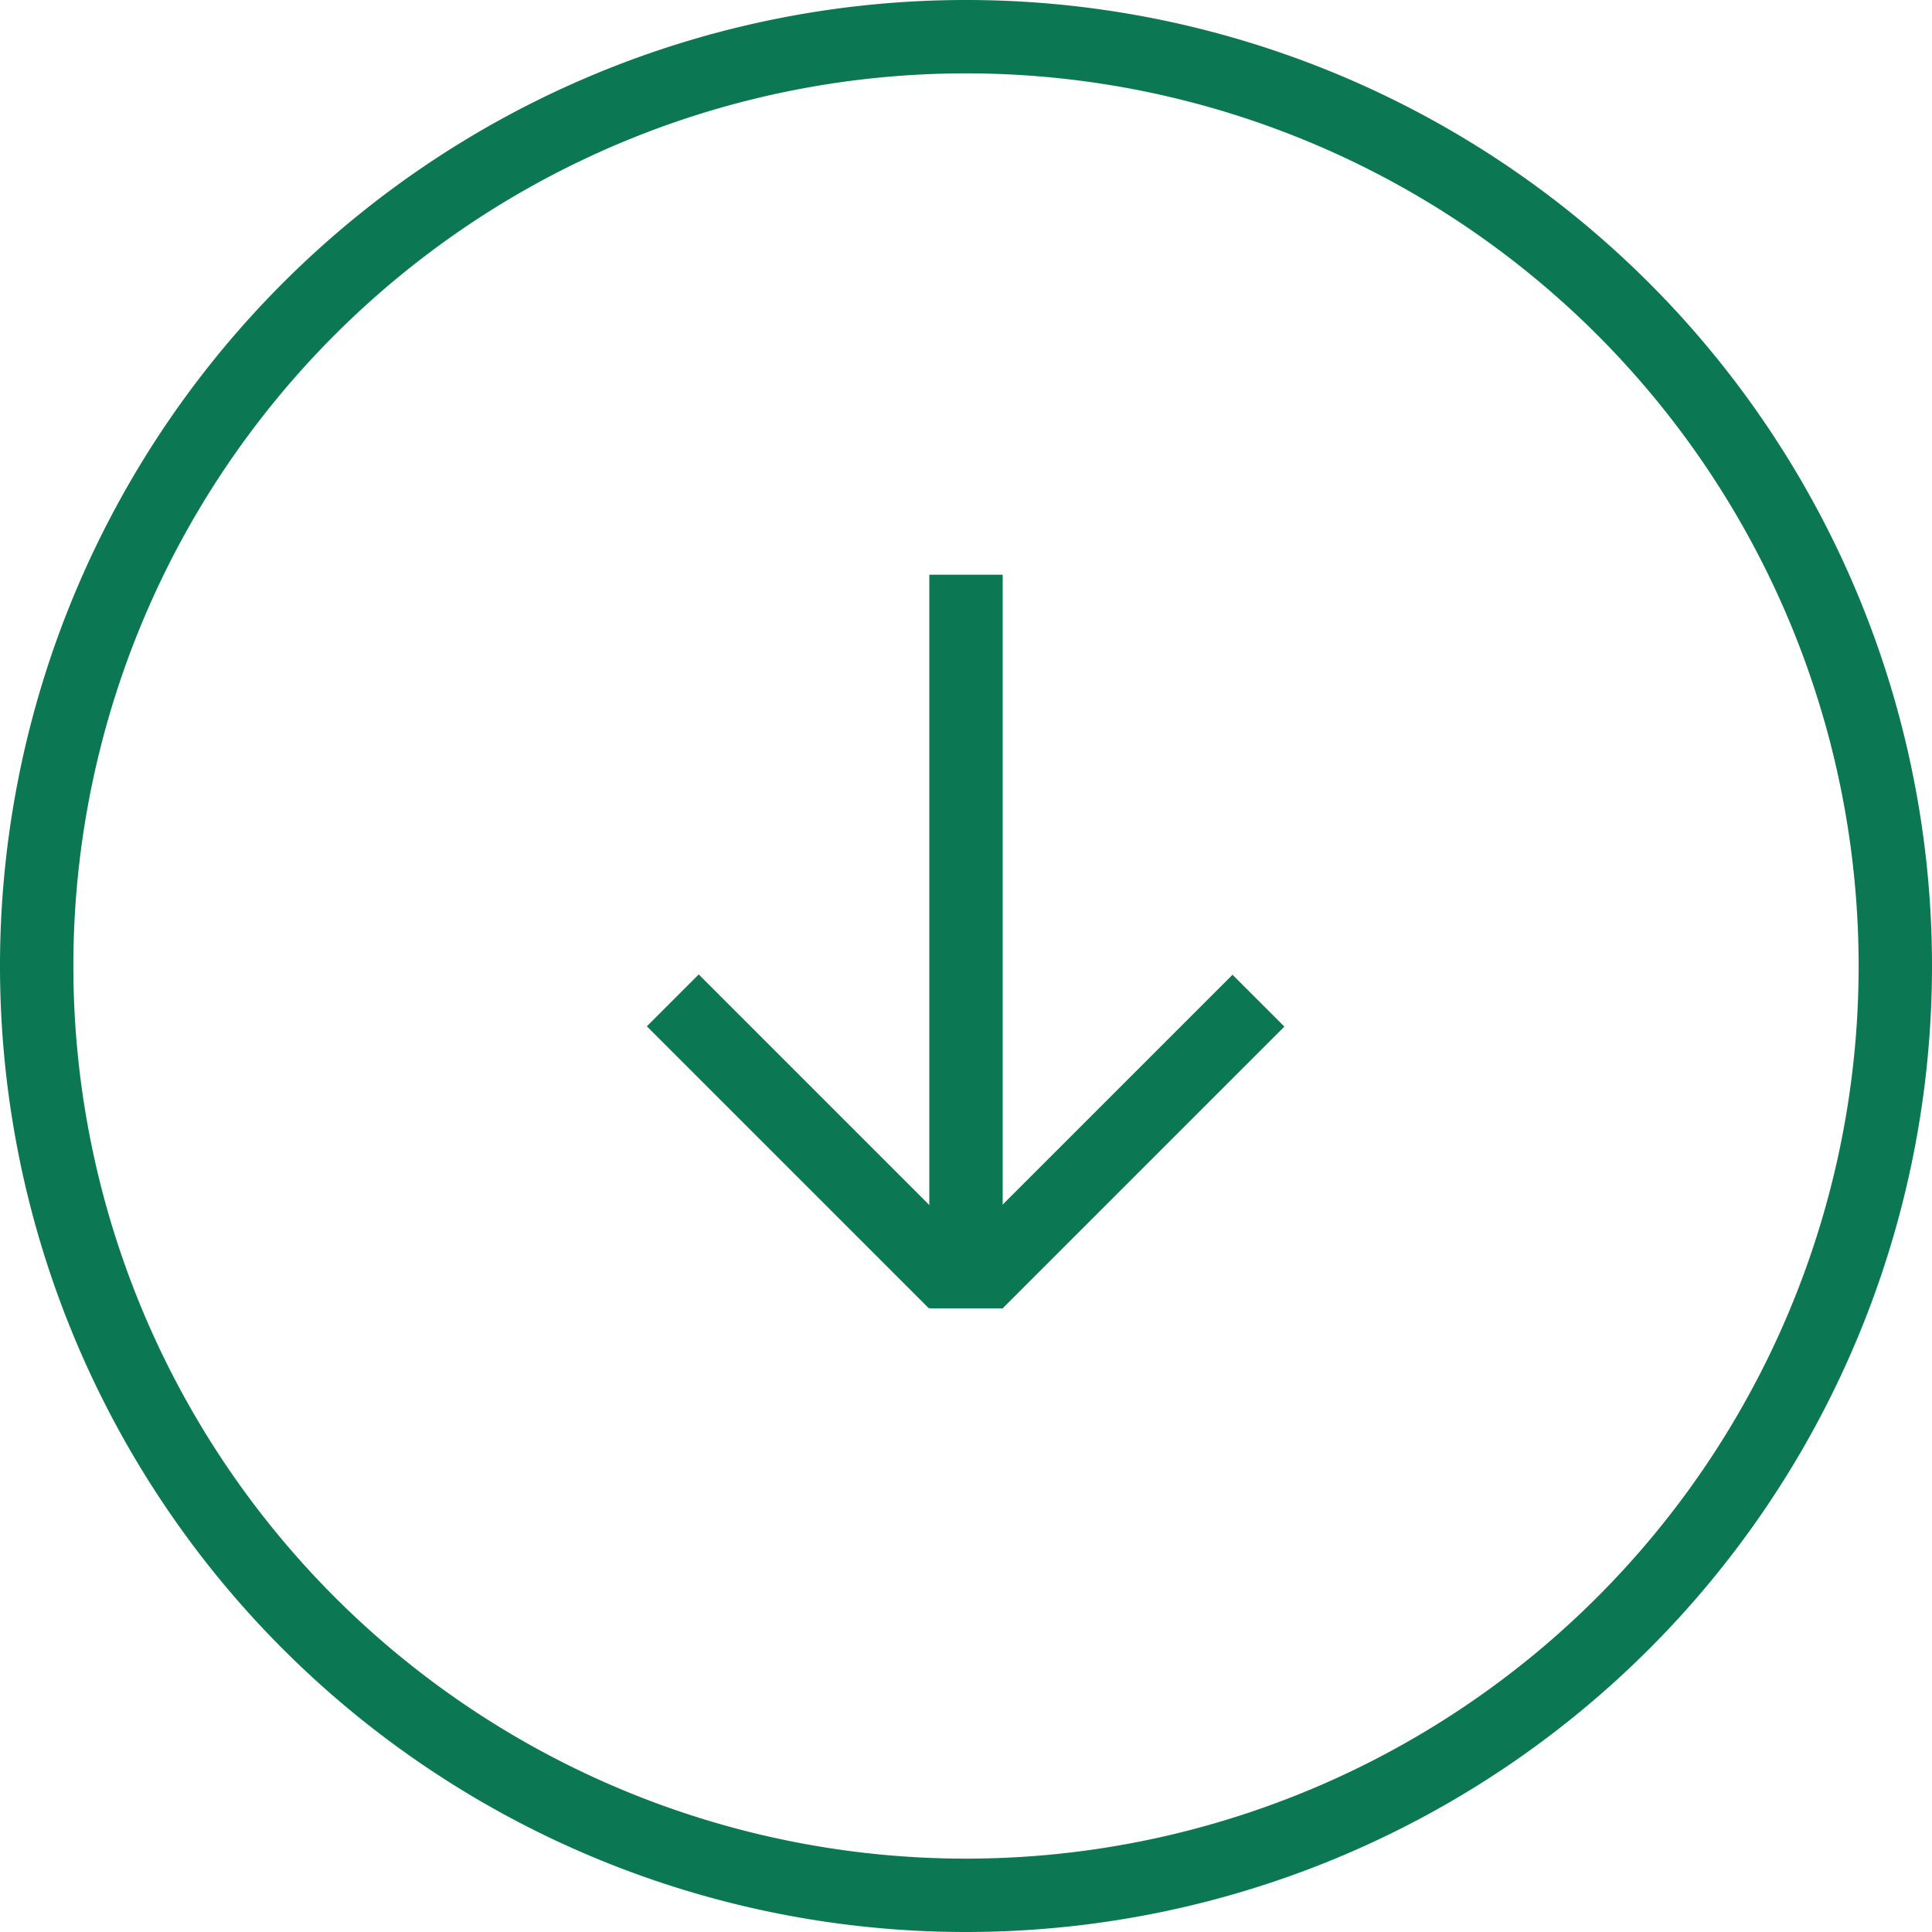<svg data-name="Layer 1" xmlns="http://www.w3.org/2000/svg" xmlns:xlink="http://www.w3.org/1999/xlink" viewBox="0 0 39.5 39.5">
  <defs>
    <clipPath>
      <rect class="cls-1" width="39.5" height="39.5"></rect>
    </clipPath>
  </defs>
  <g class="cls-2">
    <path fill="#0b7853" d="M19.75,39.5A19.75,19.75,0,1,1,39.5,19.75,19.75,19.75,0,0,1,19.75,39.5Zm0-38A18.25,18.25,0,1,0,38,19.75,18.25,18.25,0,0,0,19.75,1.5Z"></path>
  </g>
  <rect fill="#0b7853" x="19" y="11.75" width="1.5" height="15"></rect>
  <rect fill="#0b7853" x="18.77" y="22.59" width="8.15" height="1.5" transform="translate(-9.81 22.99) rotate(-45)"></rect>
  <rect fill="#0b7853" x="15.89" y="19.26" width="1.5" height="8.15" transform="translate(-11.63 18.6) rotate(-45)"></rect>
</svg>